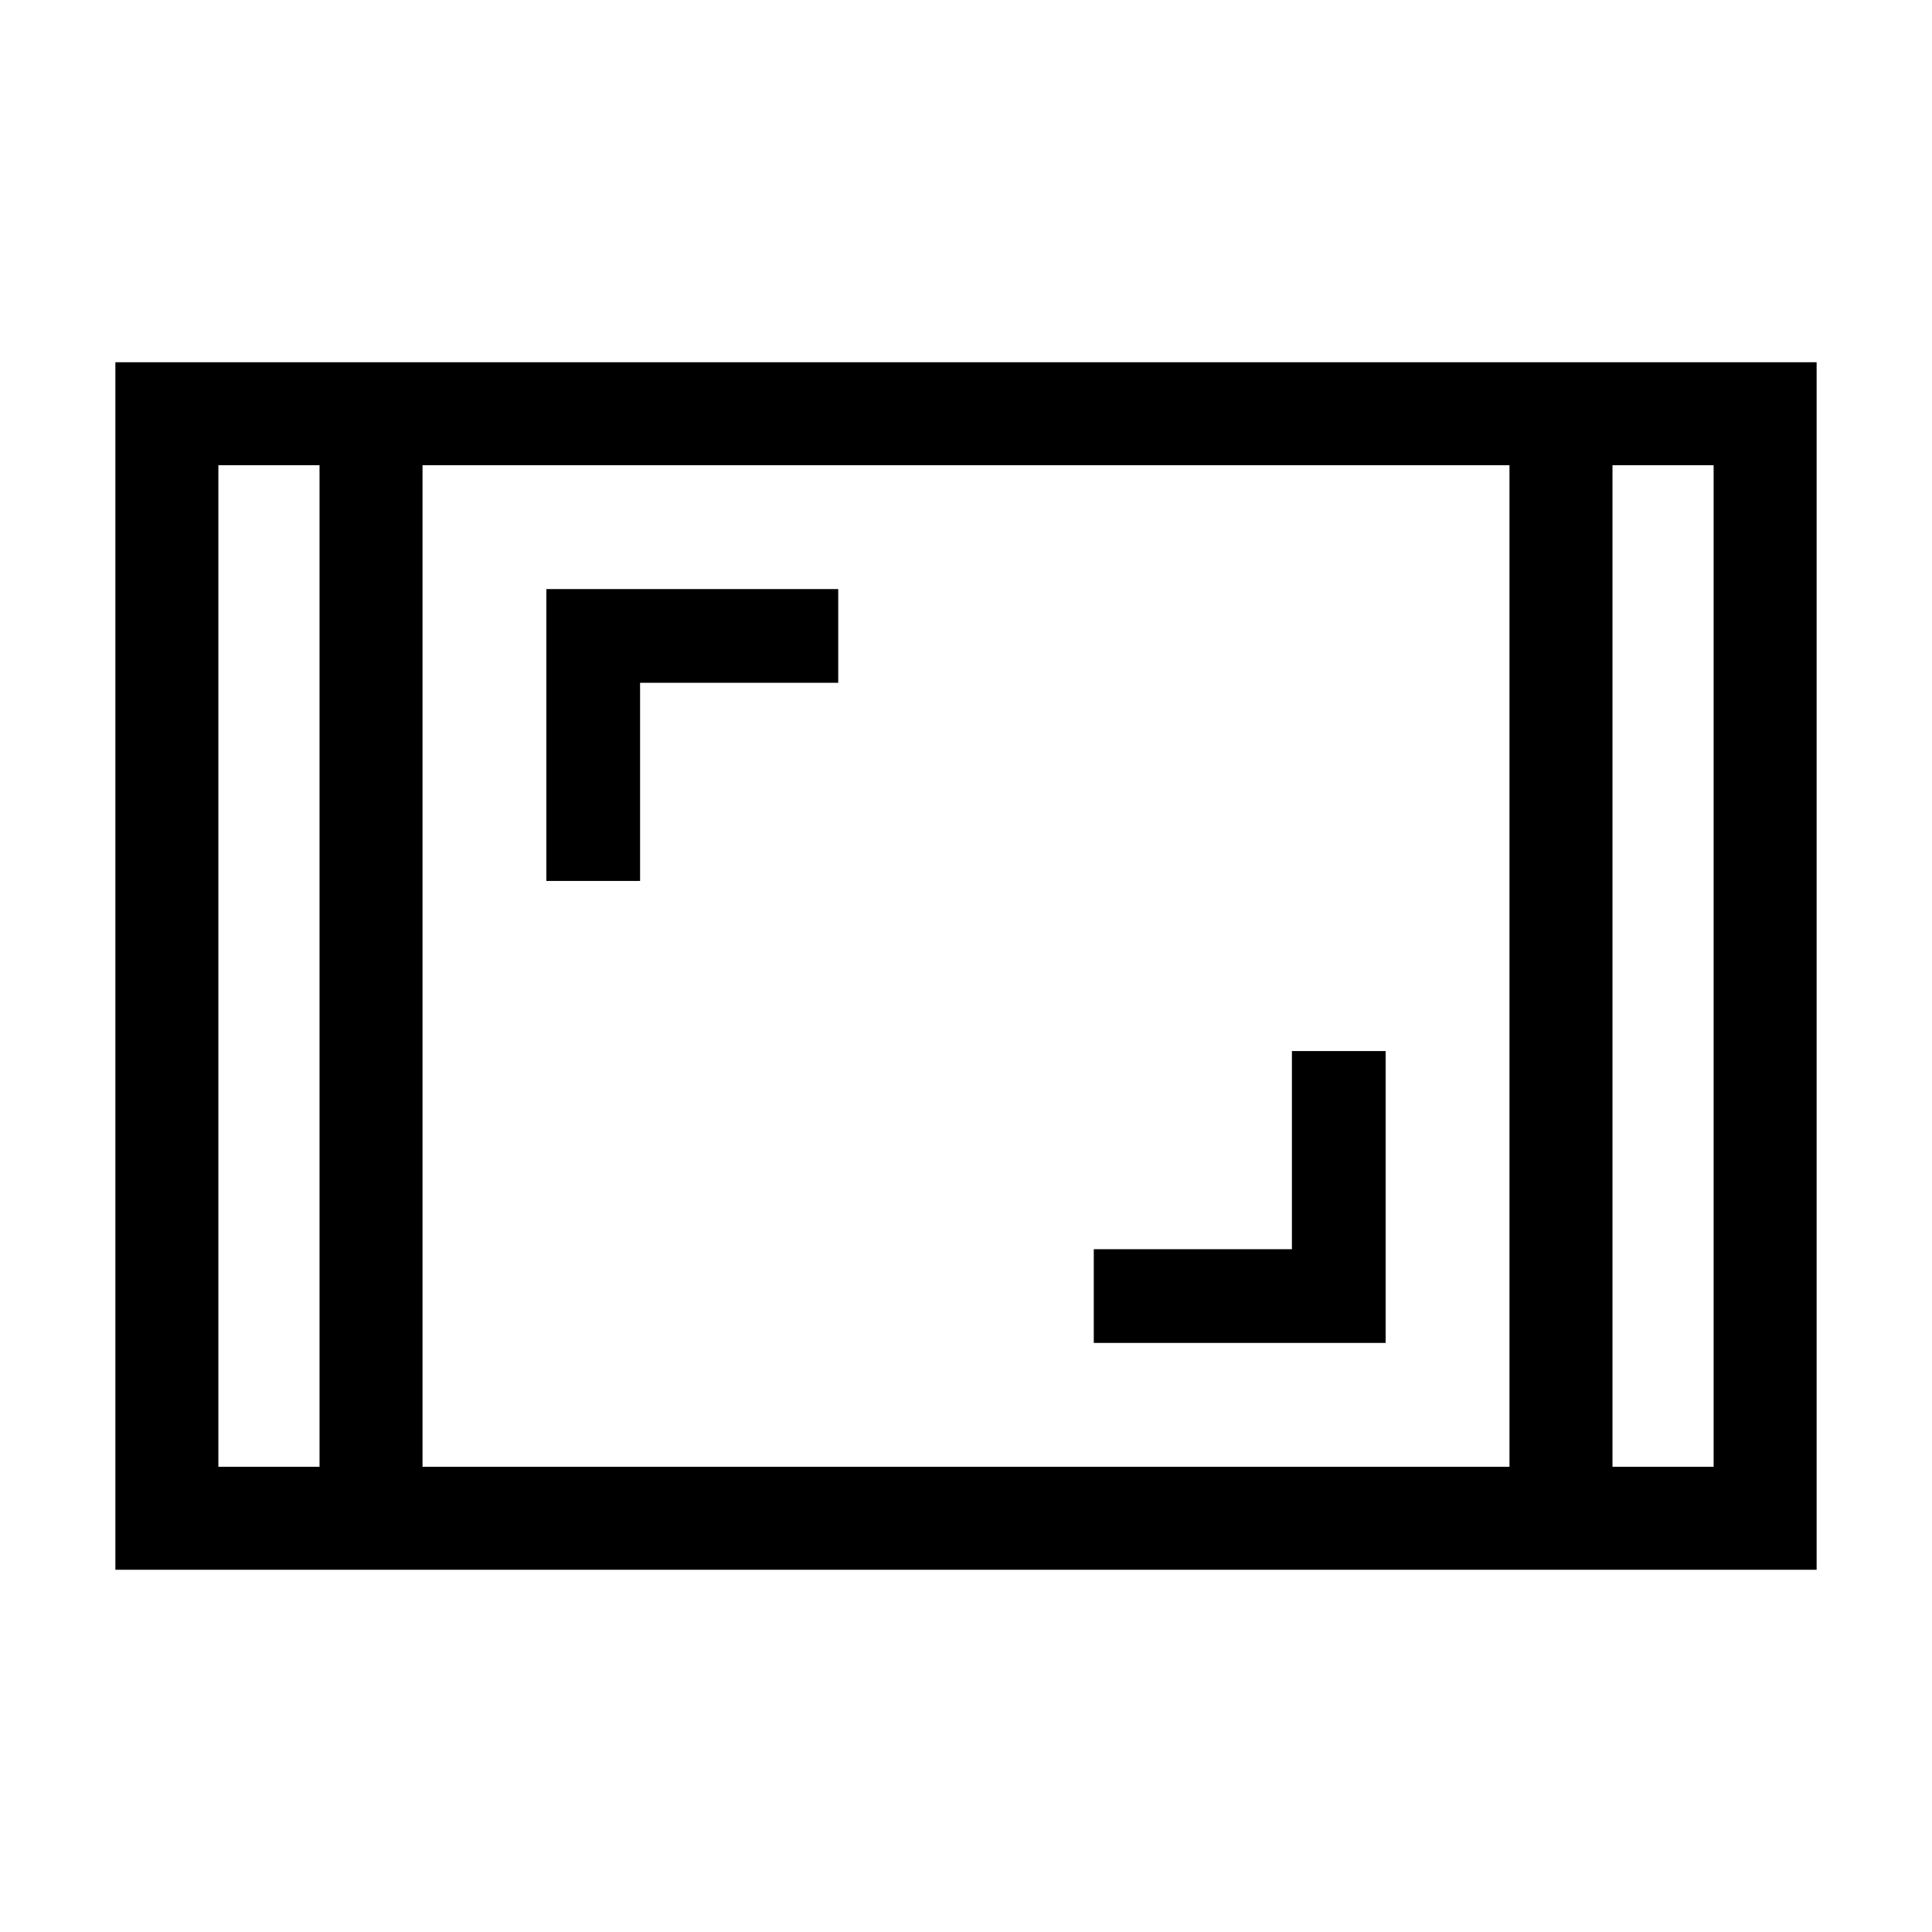 <svg xmlns="http://www.w3.org/2000/svg" height="40" viewBox="0 -960 960 960" width="40"><path d="M57.33-180v-600h845.34v600H57.33Zm101.44-548.82h-50.26v497.64h50.26v-497.64Zm51.18 497.64h540.1v-497.64h-540.1v497.64Zm591.28-497.64v497.64h50.26v-497.64h-50.26Zm0 0h50.26-50.26Zm-642.46 0h-50.26 50.26Zm384.72 436.1h145.02v-145.02h-46.56v98.46h-98.46v46.56Zm-272-229.54h46.56v-98.46h98.46v-46.56H271.49v145.02Z"/></svg>